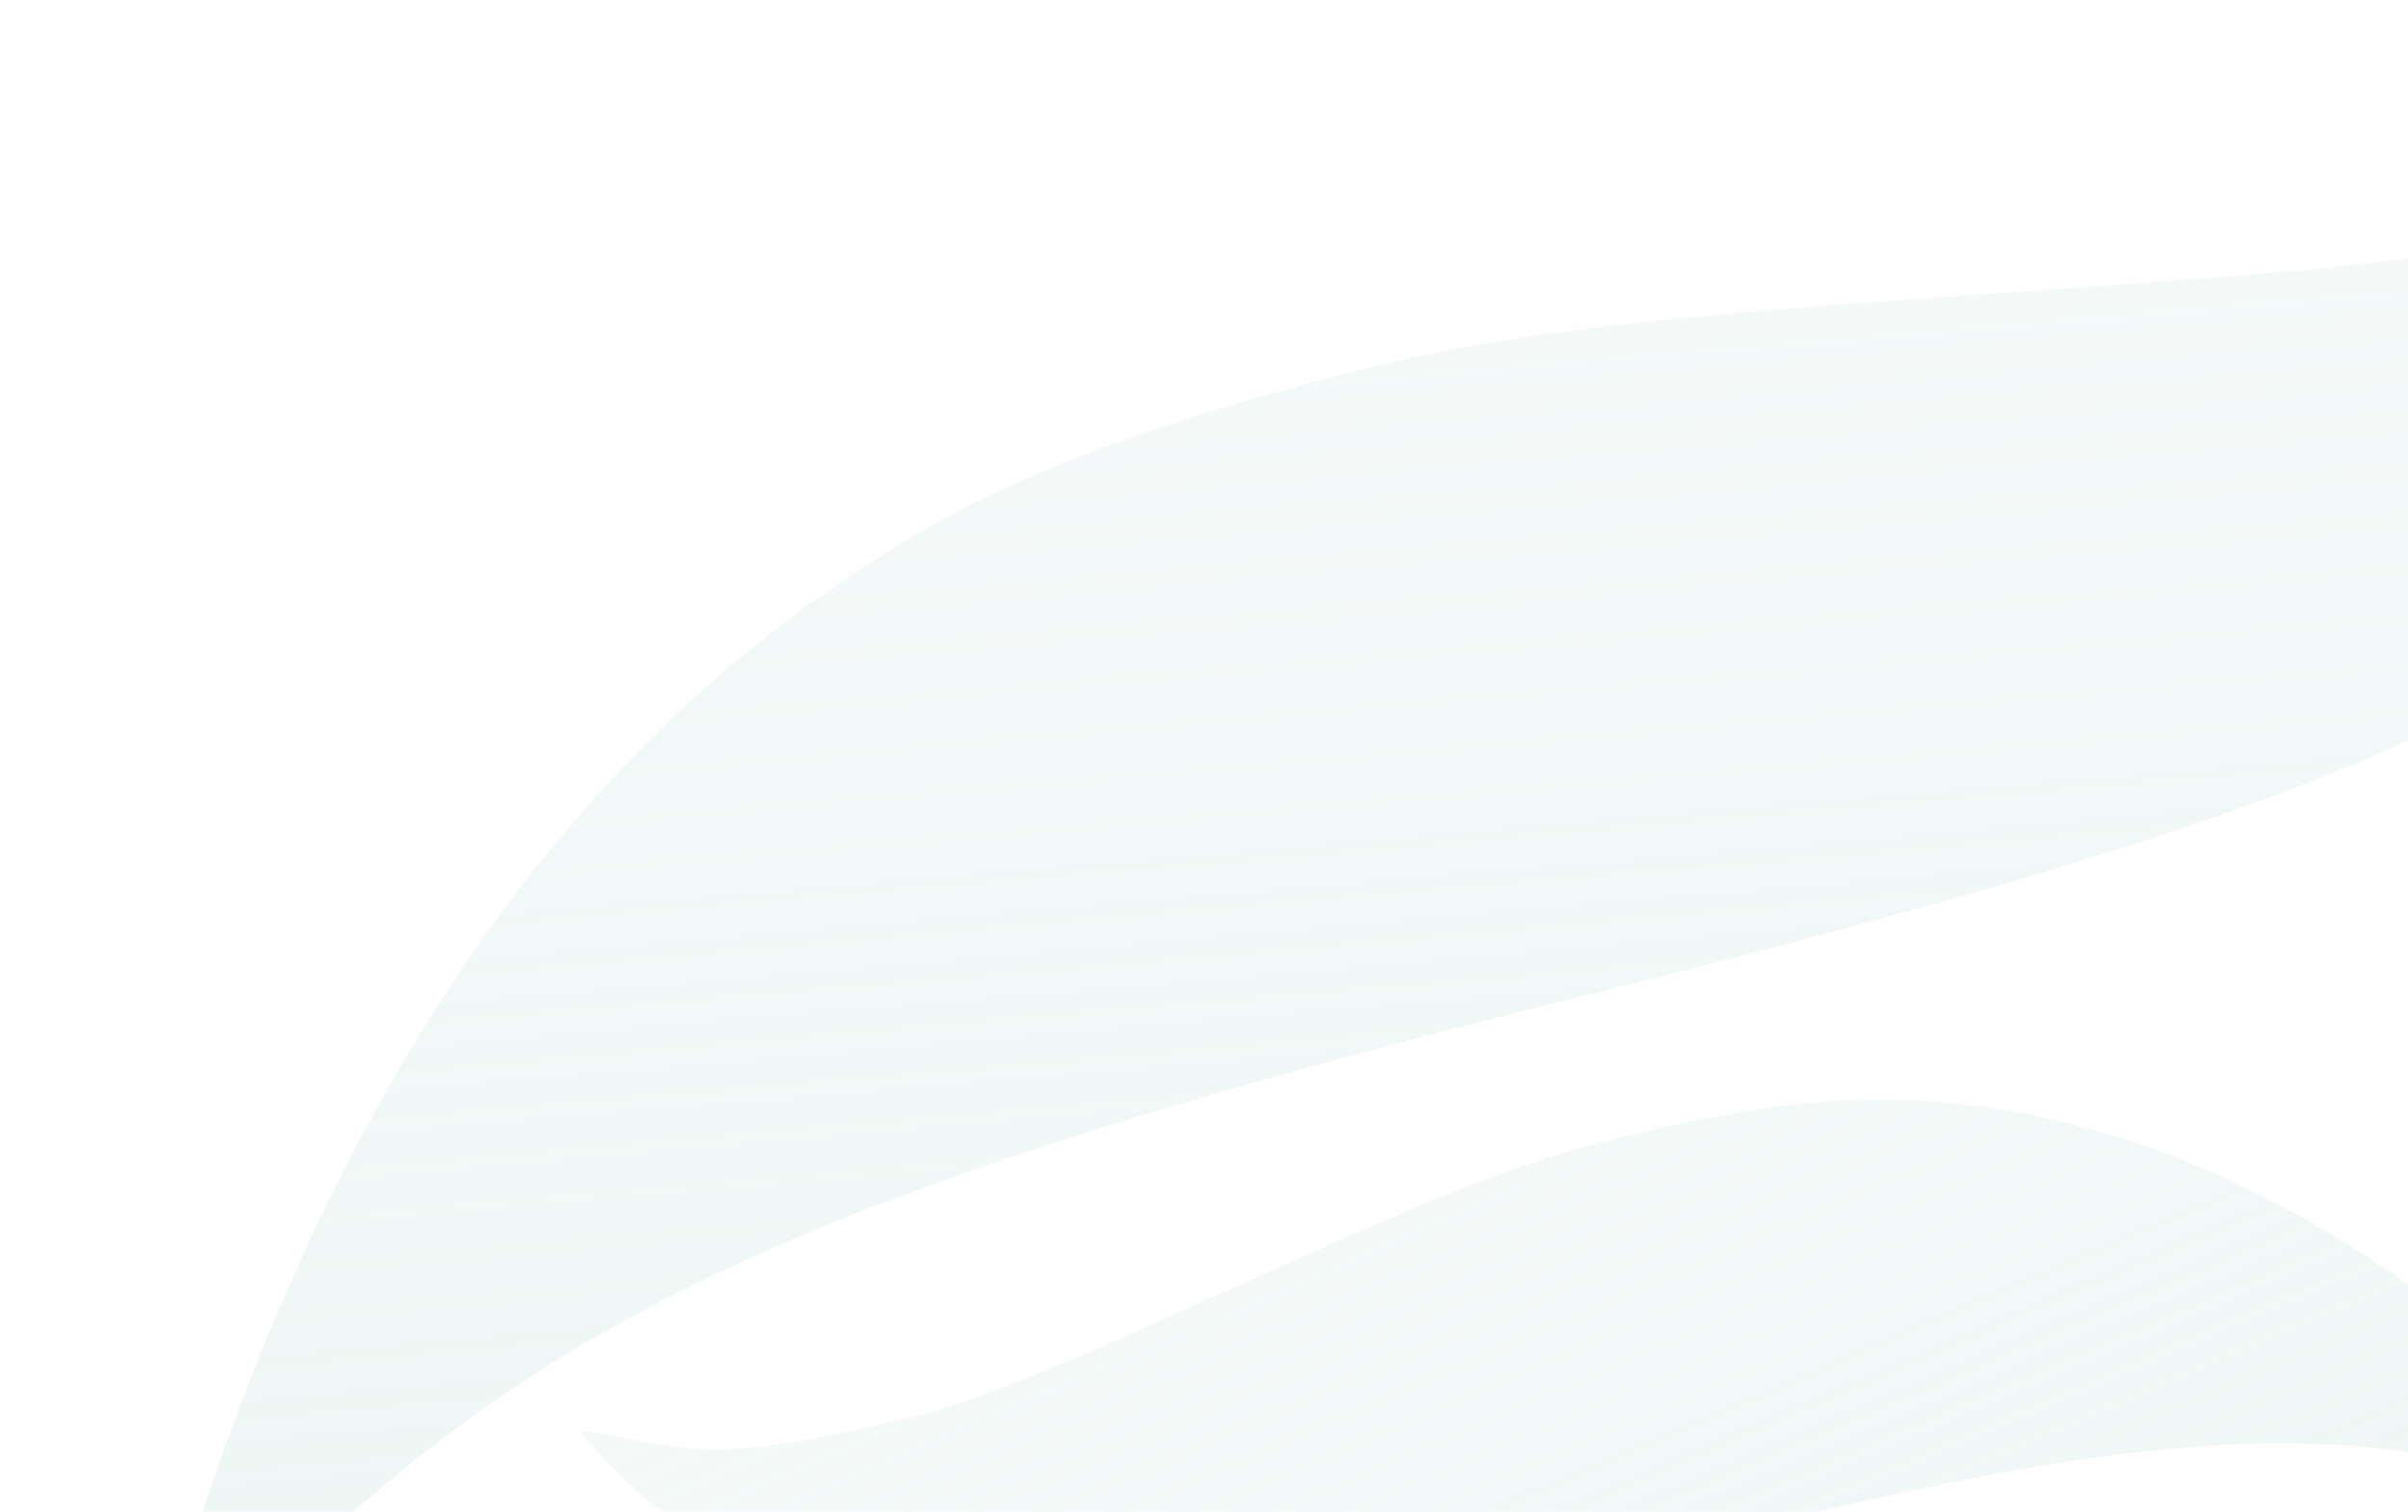 <svg width="309" height="194" viewBox="0 0 309 194" fill="none" xmlns="http://www.w3.org/2000/svg">
<path d="M319.773 188.331C325.865 189.733 337.737 194.135 342.655 196.816C344.12 197.615 345.439 198.256 345.585 198.241C346.075 198.191 340.247 191.992 333.559 185.449C307.795 160.244 281.058 145.6 254.275 142.028C241.409 140.312 231.329 140.883 215.597 144.222C198.299 147.893 189.976 150.937 159.329 164.8C128.394 178.795 123.201 180.738 108.677 183.75C95.405 186.503 89.843 186.657 80.208 184.541C77.302 183.903 74.8 183.571 74.648 183.803C74.496 184.036 76.865 186.676 79.911 189.67C90.652 200.226 106.409 208.257 121.091 210.658C142.992 214.24 163.914 211.533 214.815 198.534C268.78 184.751 293.695 182.329 319.773 188.331Z" fill="url(#paint0_linear_8095_327023)" fill-opacity="0.35"/>
<path d="M45.853 193.572C38.276 200.212 24.783 215.526 19.848 223.087C18.377 225.34 16.995 227.257 16.776 227.348C16.042 227.65 19.584 214.398 24.084 200.002C41.42 144.544 68.197 103.341 103.489 77.824C120.442 65.566 135.187 58.682 160.066 51.414C187.422 43.421 201.559 41.39 255.642 37.682C310.236 33.94 319.09 32.735 342.005 25.924C362.946 19.702 370.958 15.676 383.02 5.316C386.658 2.193 389.957 -0.189 390.35 0.025C390.743 0.24 389.396 5.796 387.356 12.373C380.166 35.562 363.928 58.994 344.92 73.611C316.565 95.415 284.801 107.542 202.626 127.939C115.504 149.562 78.29 165.142 45.853 193.572Z" fill="url(#paint1_linear_8095_327023)" fill-opacity="0.35"/>
<defs>
<linearGradient id="paint0_linear_8095_327023" x1="204.19" y1="259.246" x2="87.434" y2="-11.38" gradientUnits="userSpaceOnUse">
<stop stop-color="#CEE5E1"/>
<stop offset="1" stop-color="#CEE5E1" stop-opacity="0"/>
</linearGradient>
<linearGradient id="paint1_linear_8095_327023" x1="264.042" y1="206.039" x2="223.238" y2="-267.373" gradientUnits="userSpaceOnUse">
<stop stop-color="#CEE5E1"/>
<stop offset="1" stop-color="#CEE5E1" stop-opacity="0"/>
</linearGradient>
</defs>
</svg>

